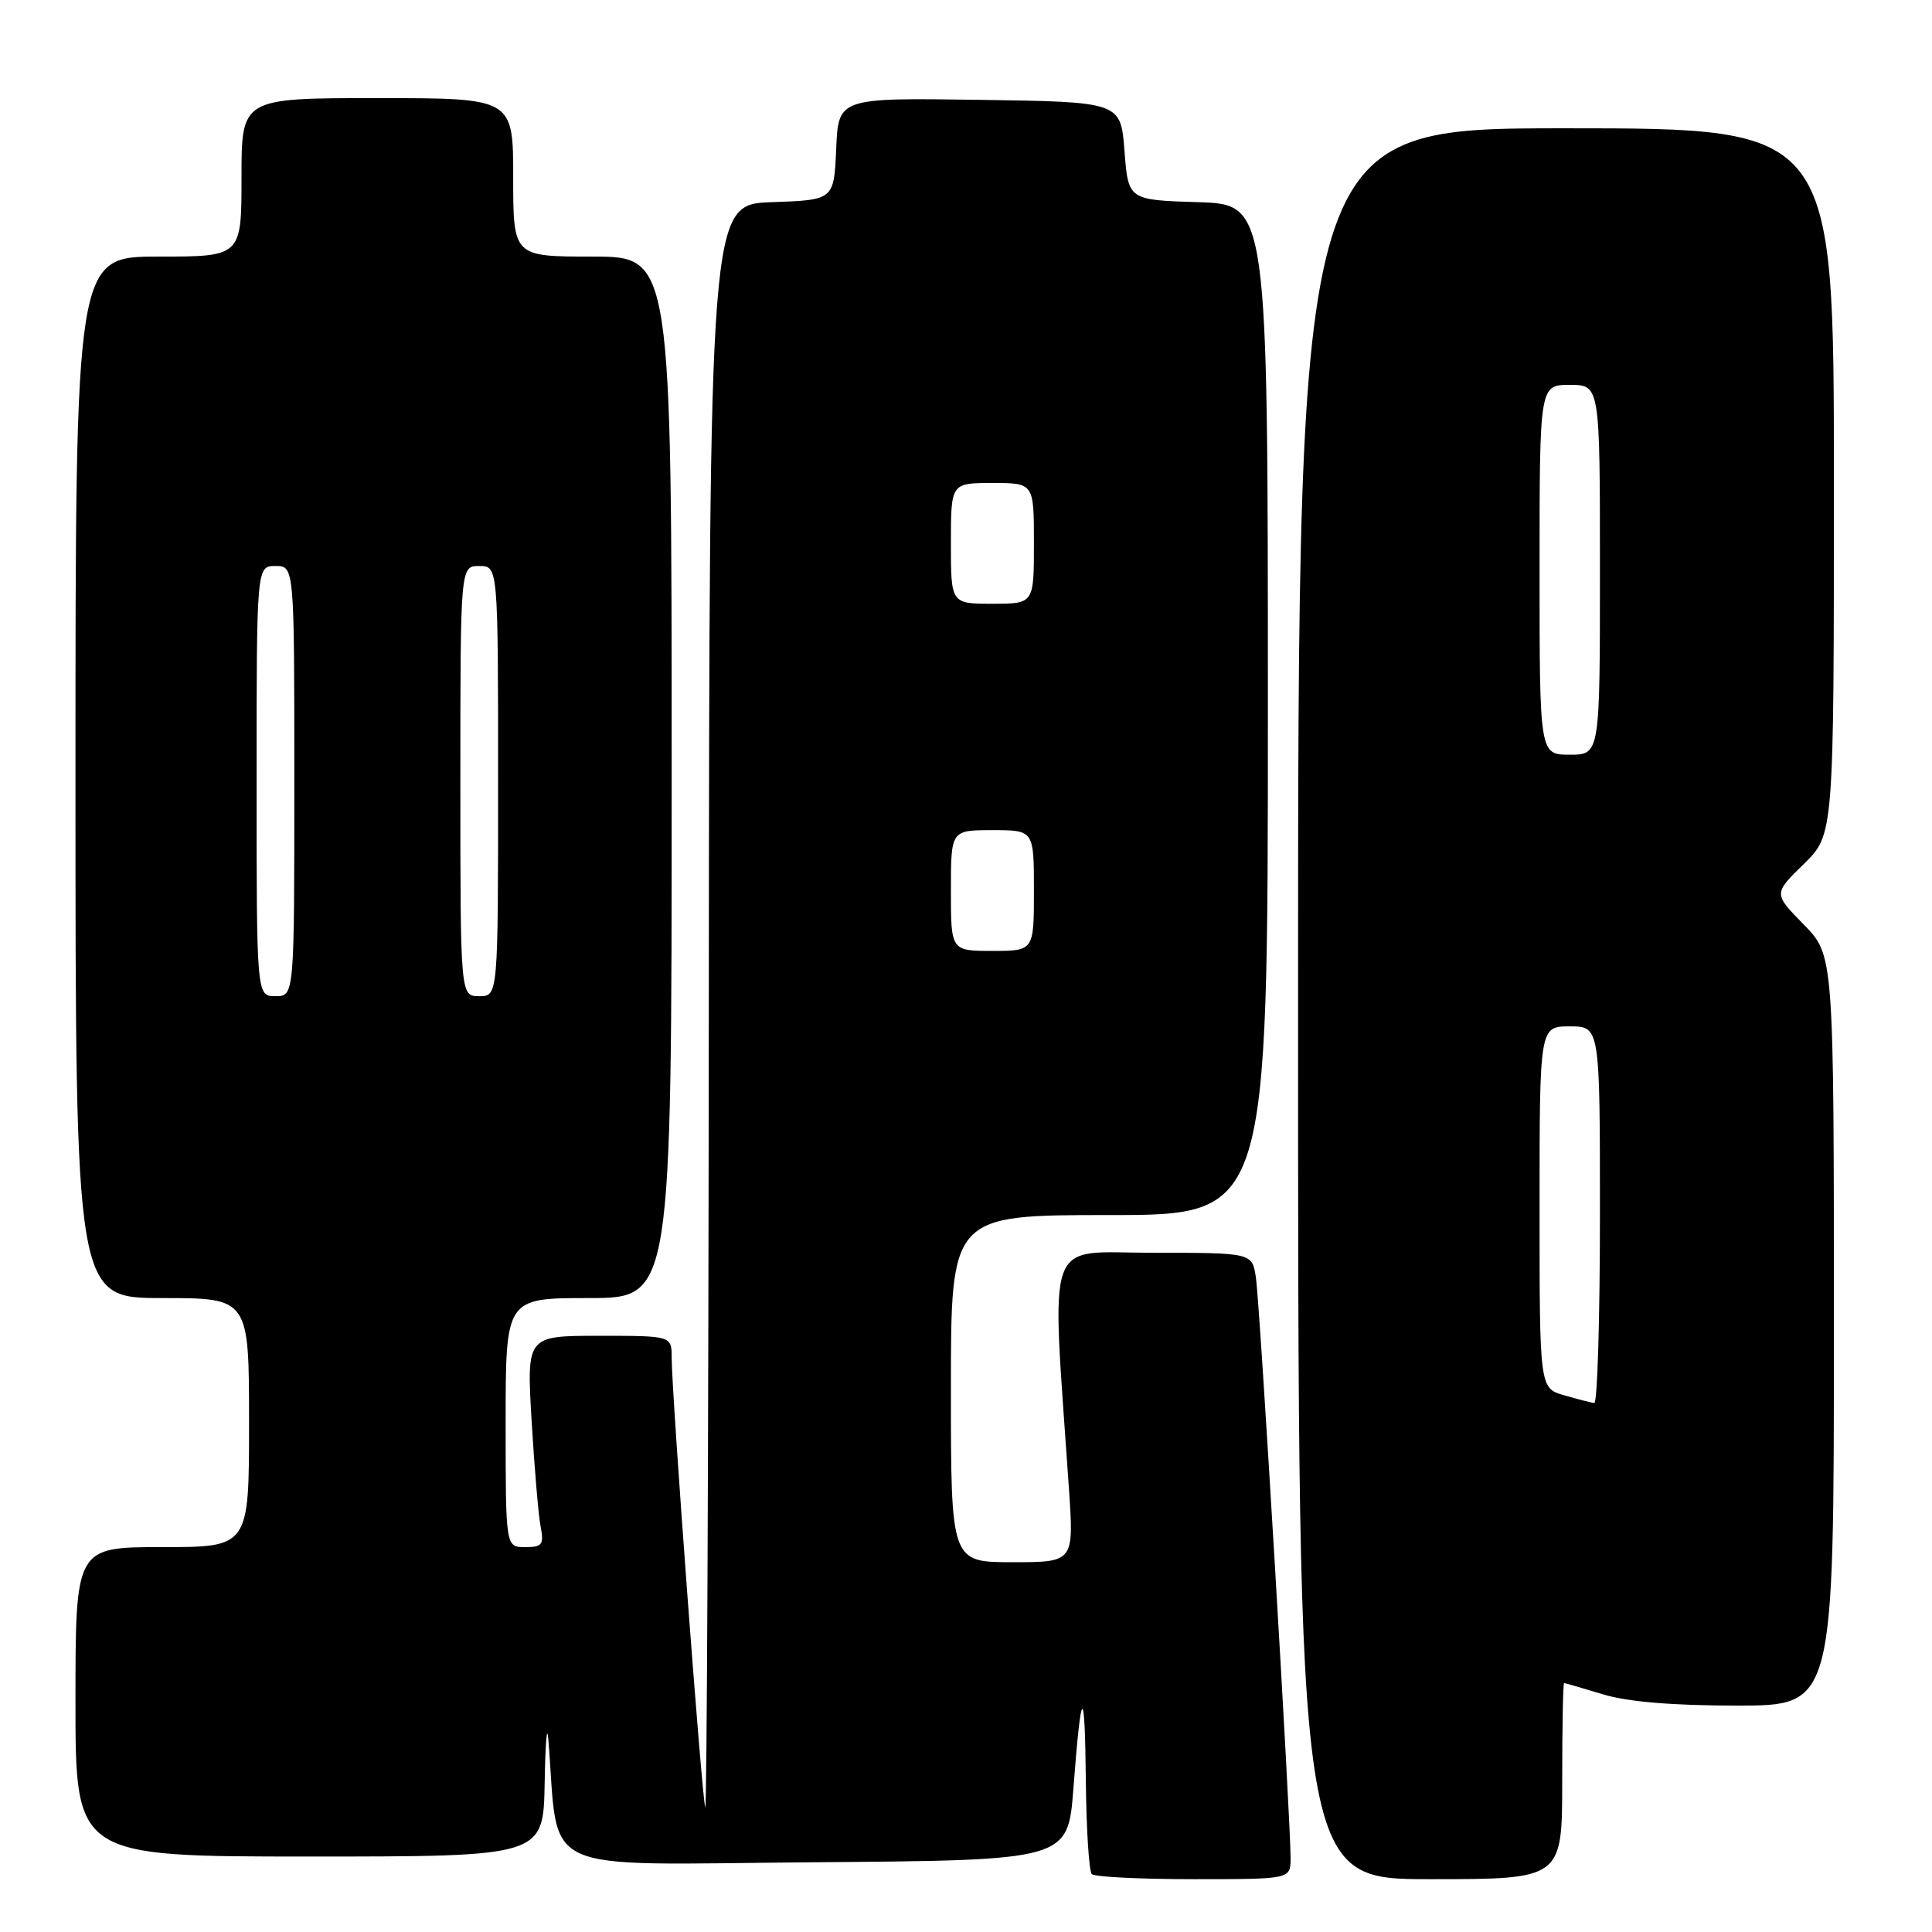 <?xml version="1.0" encoding="UTF-8" standalone="no"?>
<!DOCTYPE svg PUBLIC "-//W3C//DTD SVG 1.1//EN" "http://www.w3.org/Graphics/SVG/1.1/DTD/svg11.dtd" >
<svg xmlns="http://www.w3.org/2000/svg" xmlns:xlink="http://www.w3.org/1999/xlink" version="1.1" viewBox="0 0 256 256">
 <g >
 <path fill="currentColor"
d=" M 171.01 246.25 C 171.02 241.17 166.93 172.54 166.41 169.25 C 165.91 166.00 165.91 166.00 152.80 166.00 C 138.22 166.00 139.30 162.96 141.64 197.25 C 142.30 207.00 142.30 207.00 134.15 207.00 C 126.00 207.00 126.00 207.00 126.00 184.00 C 126.00 161.00 126.00 161.00 147.00 161.00 C 168.00 161.00 168.00 161.00 168.00 94.04 C 168.00 27.08 168.00 27.08 158.75 26.79 C 149.50 26.50 149.50 26.50 149.00 20.00 C 148.50 13.50 148.50 13.50 129.80 13.23 C 111.09 12.96 111.09 12.96 110.80 19.73 C 110.50 26.50 110.50 26.50 102.25 26.79 C 94.00 27.08 94.00 27.08 93.92 133.79 C 93.88 192.48 93.66 240.05 93.45 239.50 C 93.01 238.41 89.00 184.61 89.00 179.90 C 89.00 177.00 89.00 177.00 79.39 177.00 C 69.78 177.00 69.78 177.00 70.44 188.25 C 70.81 194.44 71.34 200.74 71.63 202.25 C 72.10 204.68 71.85 205.00 69.58 205.00 C 67.00 205.00 67.00 205.00 67.00 188.50 C 67.00 172.00 67.00 172.00 78.00 172.00 C 89.00 172.00 89.00 172.00 89.00 103.00 C 89.00 34.00 89.00 34.00 78.50 34.00 C 68.00 34.00 68.00 34.00 68.00 23.50 C 68.00 13.00 68.00 13.00 50.00 13.00 C 32.00 13.00 32.00 13.00 32.00 23.50 C 32.00 34.00 32.00 34.00 21.00 34.00 C 10.00 34.00 10.00 34.00 10.00 103.00 C 10.00 172.00 10.00 172.00 21.50 172.00 C 33.00 172.00 33.00 172.00 33.00 188.50 C 33.00 205.00 33.00 205.00 21.50 205.00 C 10.00 205.00 10.00 205.00 10.00 225.50 C 10.00 246.00 10.00 246.00 41.00 246.00 C 72.00 246.00 72.00 246.00 72.17 236.25 C 72.26 230.89 72.48 228.30 72.66 230.50 C 74.14 248.73 70.53 247.05 107.83 246.76 C 141.50 246.50 141.50 246.50 142.23 237.00 C 143.28 223.22 143.75 222.96 143.88 236.08 C 143.95 242.45 144.30 247.97 144.67 248.33 C 145.03 248.70 151.11 249.00 158.17 249.00 C 171.00 249.00 171.00 249.00 171.01 246.25 Z  M 207.00 236.00 C 207.00 228.85 207.11 223.00 207.25 223.01 C 207.39 223.02 209.71 223.69 212.41 224.51 C 215.66 225.50 221.65 226.00 230.16 226.00 C 243.00 226.00 243.00 226.00 243.00 176.29 C 243.00 126.58 243.00 126.58 239.00 122.50 C 234.99 118.41 234.99 118.41 239.00 114.50 C 243.00 110.59 243.00 110.59 243.00 63.80 C 243.00 17.00 243.00 17.00 207.50 17.00 C 172.00 17.00 172.00 17.00 172.00 133.00 C 172.00 249.00 172.00 249.00 189.50 249.00 C 207.00 249.00 207.00 249.00 207.00 236.00 Z  M 34.00 103.50 C 34.00 75.00 34.00 75.00 36.50 75.00 C 39.00 75.00 39.00 75.00 39.00 103.50 C 39.00 132.00 39.00 132.00 36.50 132.00 C 34.00 132.00 34.00 132.00 34.00 103.50 Z  M 61.00 103.50 C 61.00 75.00 61.00 75.00 63.50 75.00 C 66.00 75.00 66.00 75.00 66.00 103.50 C 66.00 132.00 66.00 132.00 63.50 132.00 C 61.00 132.00 61.00 132.00 61.00 103.50 Z  M 126.00 118.00 C 126.00 110.00 126.00 110.00 131.50 110.00 C 137.00 110.00 137.00 110.00 137.00 118.00 C 137.00 126.00 137.00 126.00 131.50 126.00 C 126.00 126.00 126.00 126.00 126.00 118.00 Z  M 126.00 72.00 C 126.00 64.00 126.00 64.00 131.50 64.00 C 137.00 64.00 137.00 64.00 137.00 72.00 C 137.00 80.00 137.00 80.00 131.50 80.00 C 126.00 80.00 126.00 80.00 126.00 72.00 Z  M 207.25 184.88 C 204.00 183.94 204.00 183.94 204.00 159.97 C 204.00 136.00 204.00 136.00 208.00 136.00 C 212.00 136.00 212.00 136.00 212.00 161.00 C 212.00 174.75 211.66 185.96 211.25 185.91 C 210.84 185.86 209.04 185.40 207.25 184.88 Z  M 204.00 75.50 C 204.00 51.00 204.00 51.00 208.00 51.00 C 212.00 51.00 212.00 51.00 212.00 75.50 C 212.00 100.00 212.00 100.00 208.00 100.00 C 204.00 100.00 204.00 100.00 204.00 75.50 Z "/>
</g>
</svg>